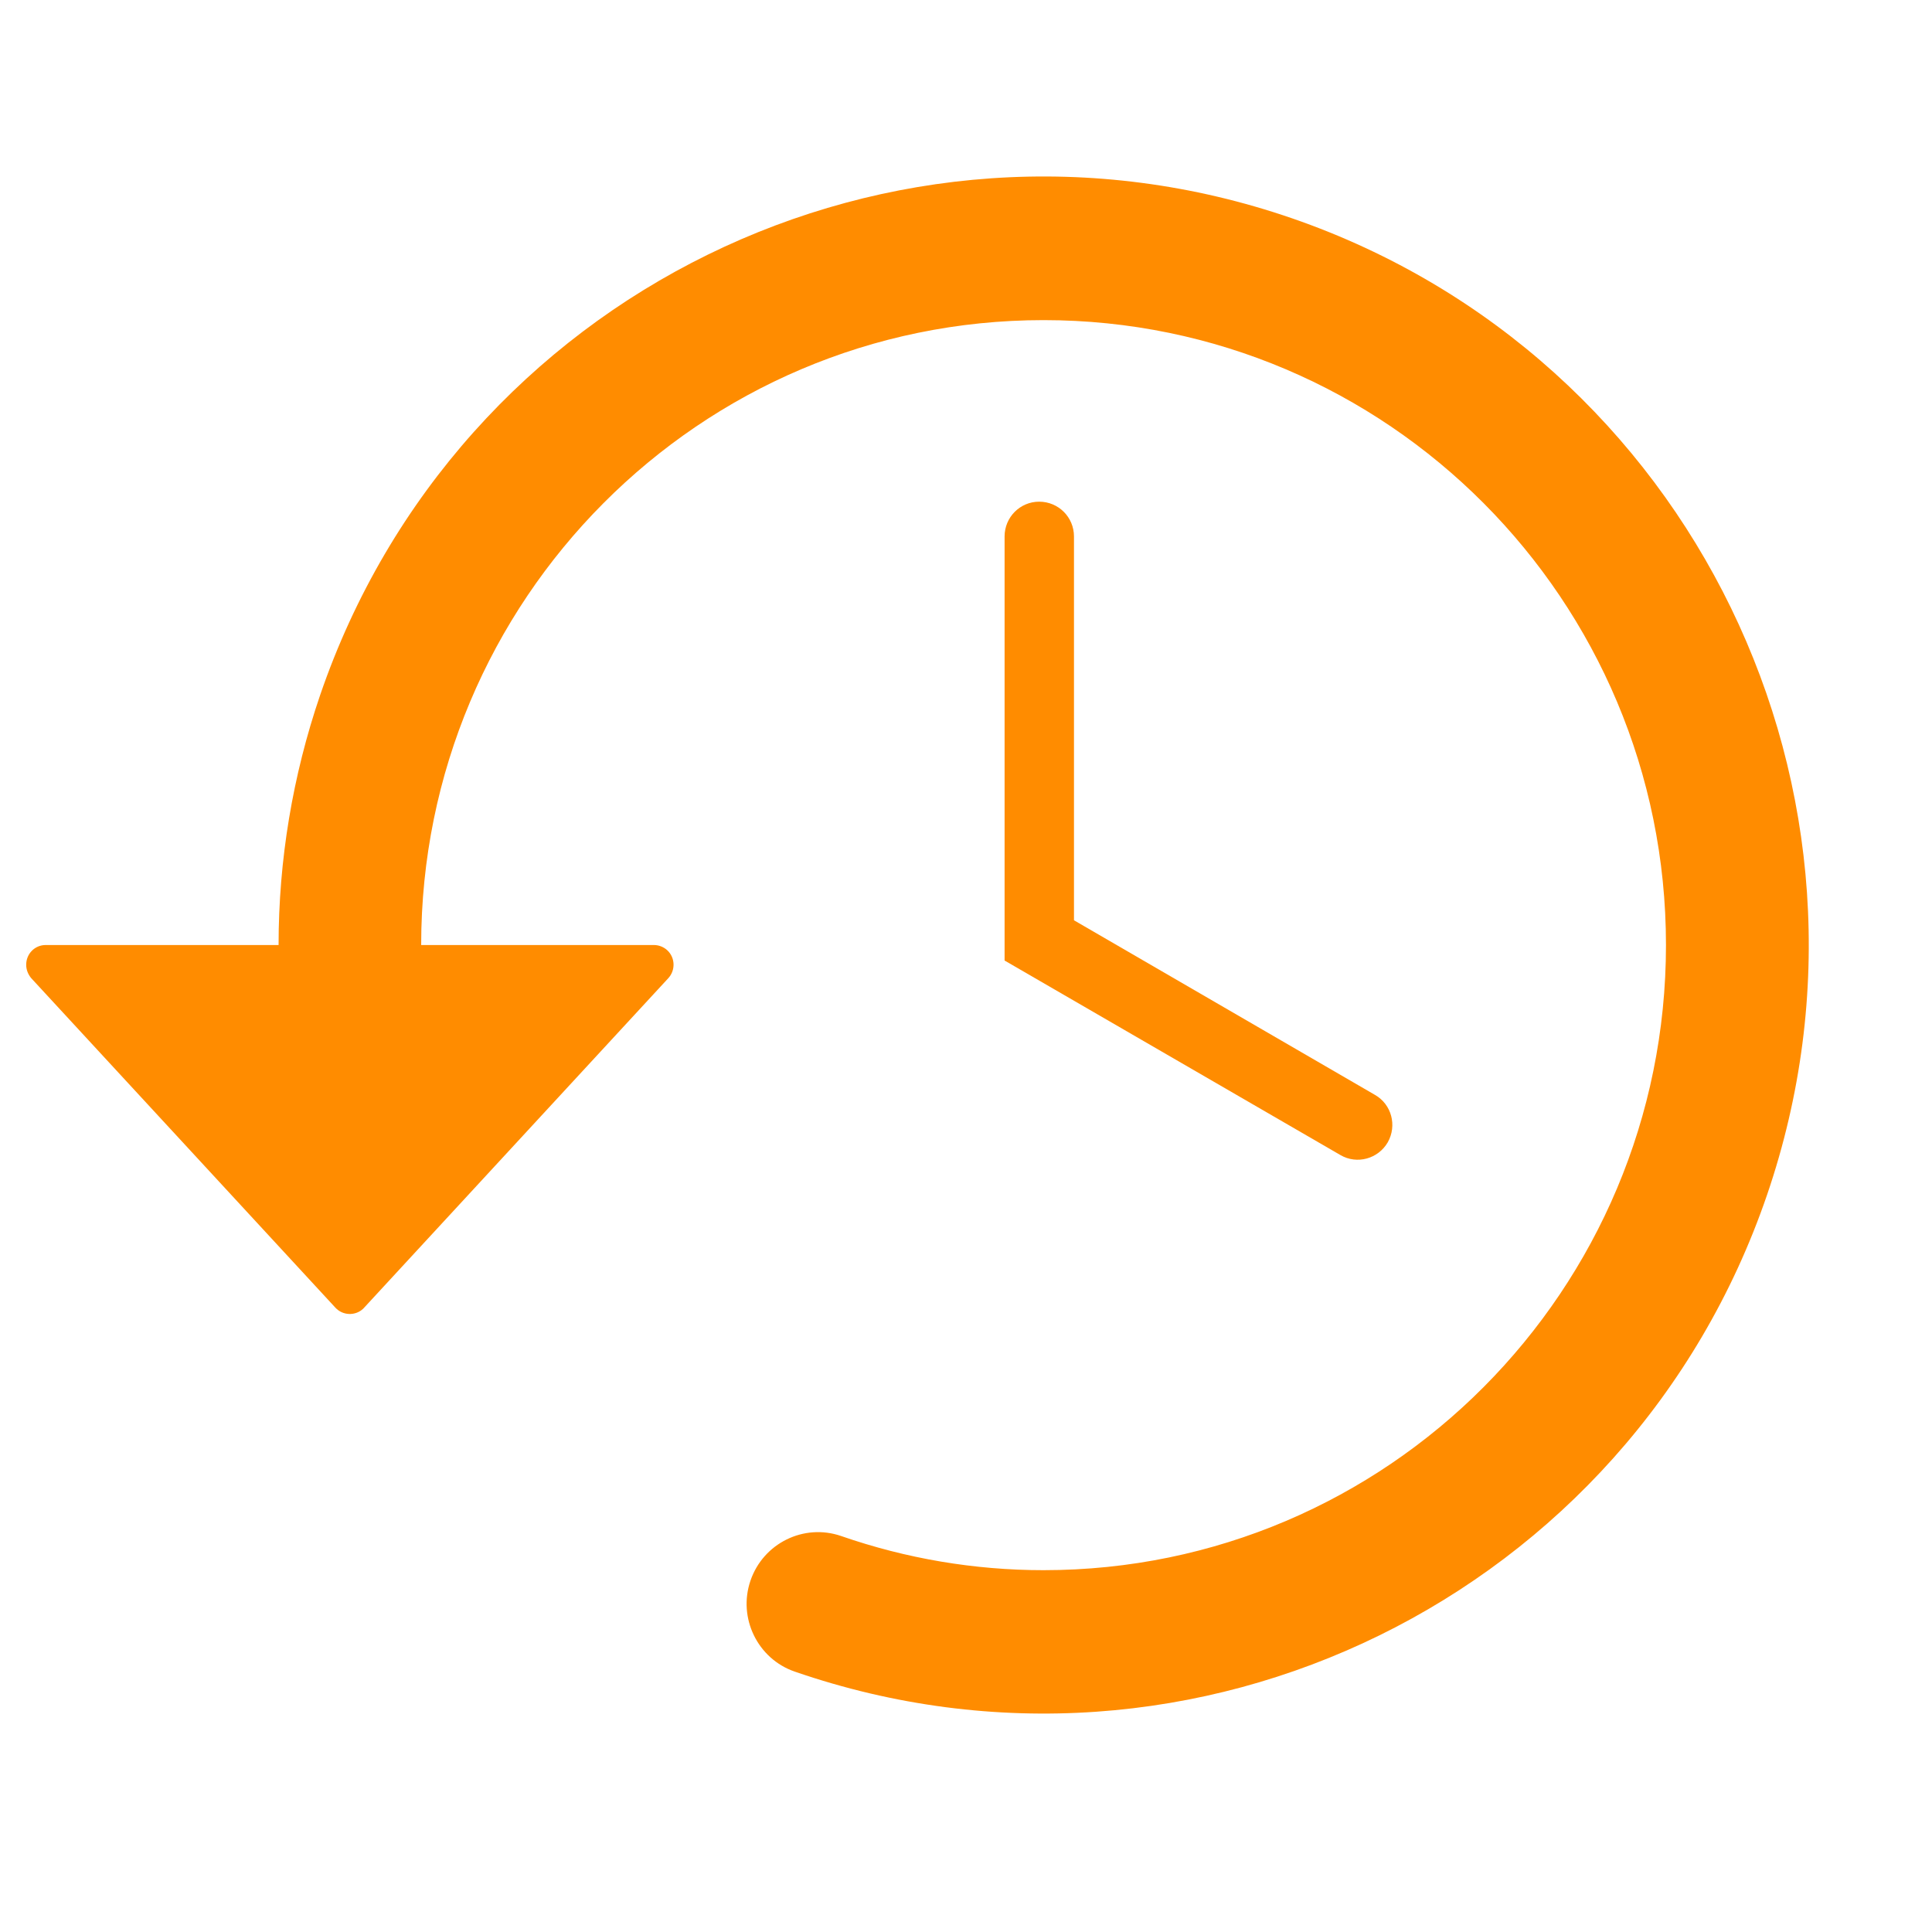 <?xml version="1.0" encoding="UTF-8"?>
<svg xmlns="http://www.w3.org/2000/svg" xmlns:xlink="http://www.w3.org/1999/xlink" width="36pt" height="36pt" viewBox="0 0 36 36" version="1.2">
<defs>
<clipPath id="clip1">
  <path d="M 0.488 3 L 34 3 L 34 32 L 0.488 32 Z M 0.488 3 "/>
</clipPath>
</defs>
<g id="surface1">
<path style=" stroke:none;fill-rule:nonzero;fill:rgb(100%,54.9%,0%);fill-opacity:1;" d="M 24.977 21.523 C 25.285 21.703 25.68 21.594 25.859 21.285 C 26.035 20.973 25.93 20.578 25.621 20.402 L 20.012 17.148 L 20.012 9.996 C 20.012 9.637 19.723 9.348 19.363 9.348 C 19.008 9.348 18.719 9.637 18.719 9.996 L 18.719 17.898 L 24.977 21.523 "/>
<g clip-path="url(#clip1)" clip-rule="nonzero">
<path style=" stroke:none;fill-rule:nonzero;fill:rgb(100%,54.9%,0%);fill-opacity:1;" d="M 12.184 17.609 L 7.848 17.609 C 7.848 11.18 13.039 5.965 19.445 5.965 C 25.848 5.965 31.043 11.18 31.043 17.609 C 31.043 24.043 25.848 29.258 19.445 29.258 C 18.16 29.258 16.887 29.043 15.672 28.621 C 14.98 28.383 14.223 28.754 13.984 29.453 C 13.746 30.148 14.117 30.91 14.809 31.148 C 22.254 33.719 30.367 29.742 32.926 22.266 C 35.484 14.789 31.527 6.645 24.082 4.07 C 16.637 1.5 8.523 5.477 5.965 12.953 C 5.453 14.453 5.191 16.027 5.191 17.609 L 0.852 17.609 C 0.648 17.609 0.488 17.773 0.488 17.977 C 0.488 18.07 0.523 18.156 0.582 18.227 L 6.25 24.367 C 6.387 24.516 6.621 24.523 6.766 24.387 C 6.773 24.379 6.777 24.375 6.785 24.367 L 12.453 18.227 C 12.59 18.078 12.582 17.844 12.434 17.707 C 12.367 17.645 12.277 17.609 12.184 17.609 "/>
</g>
</g>
</svg>
